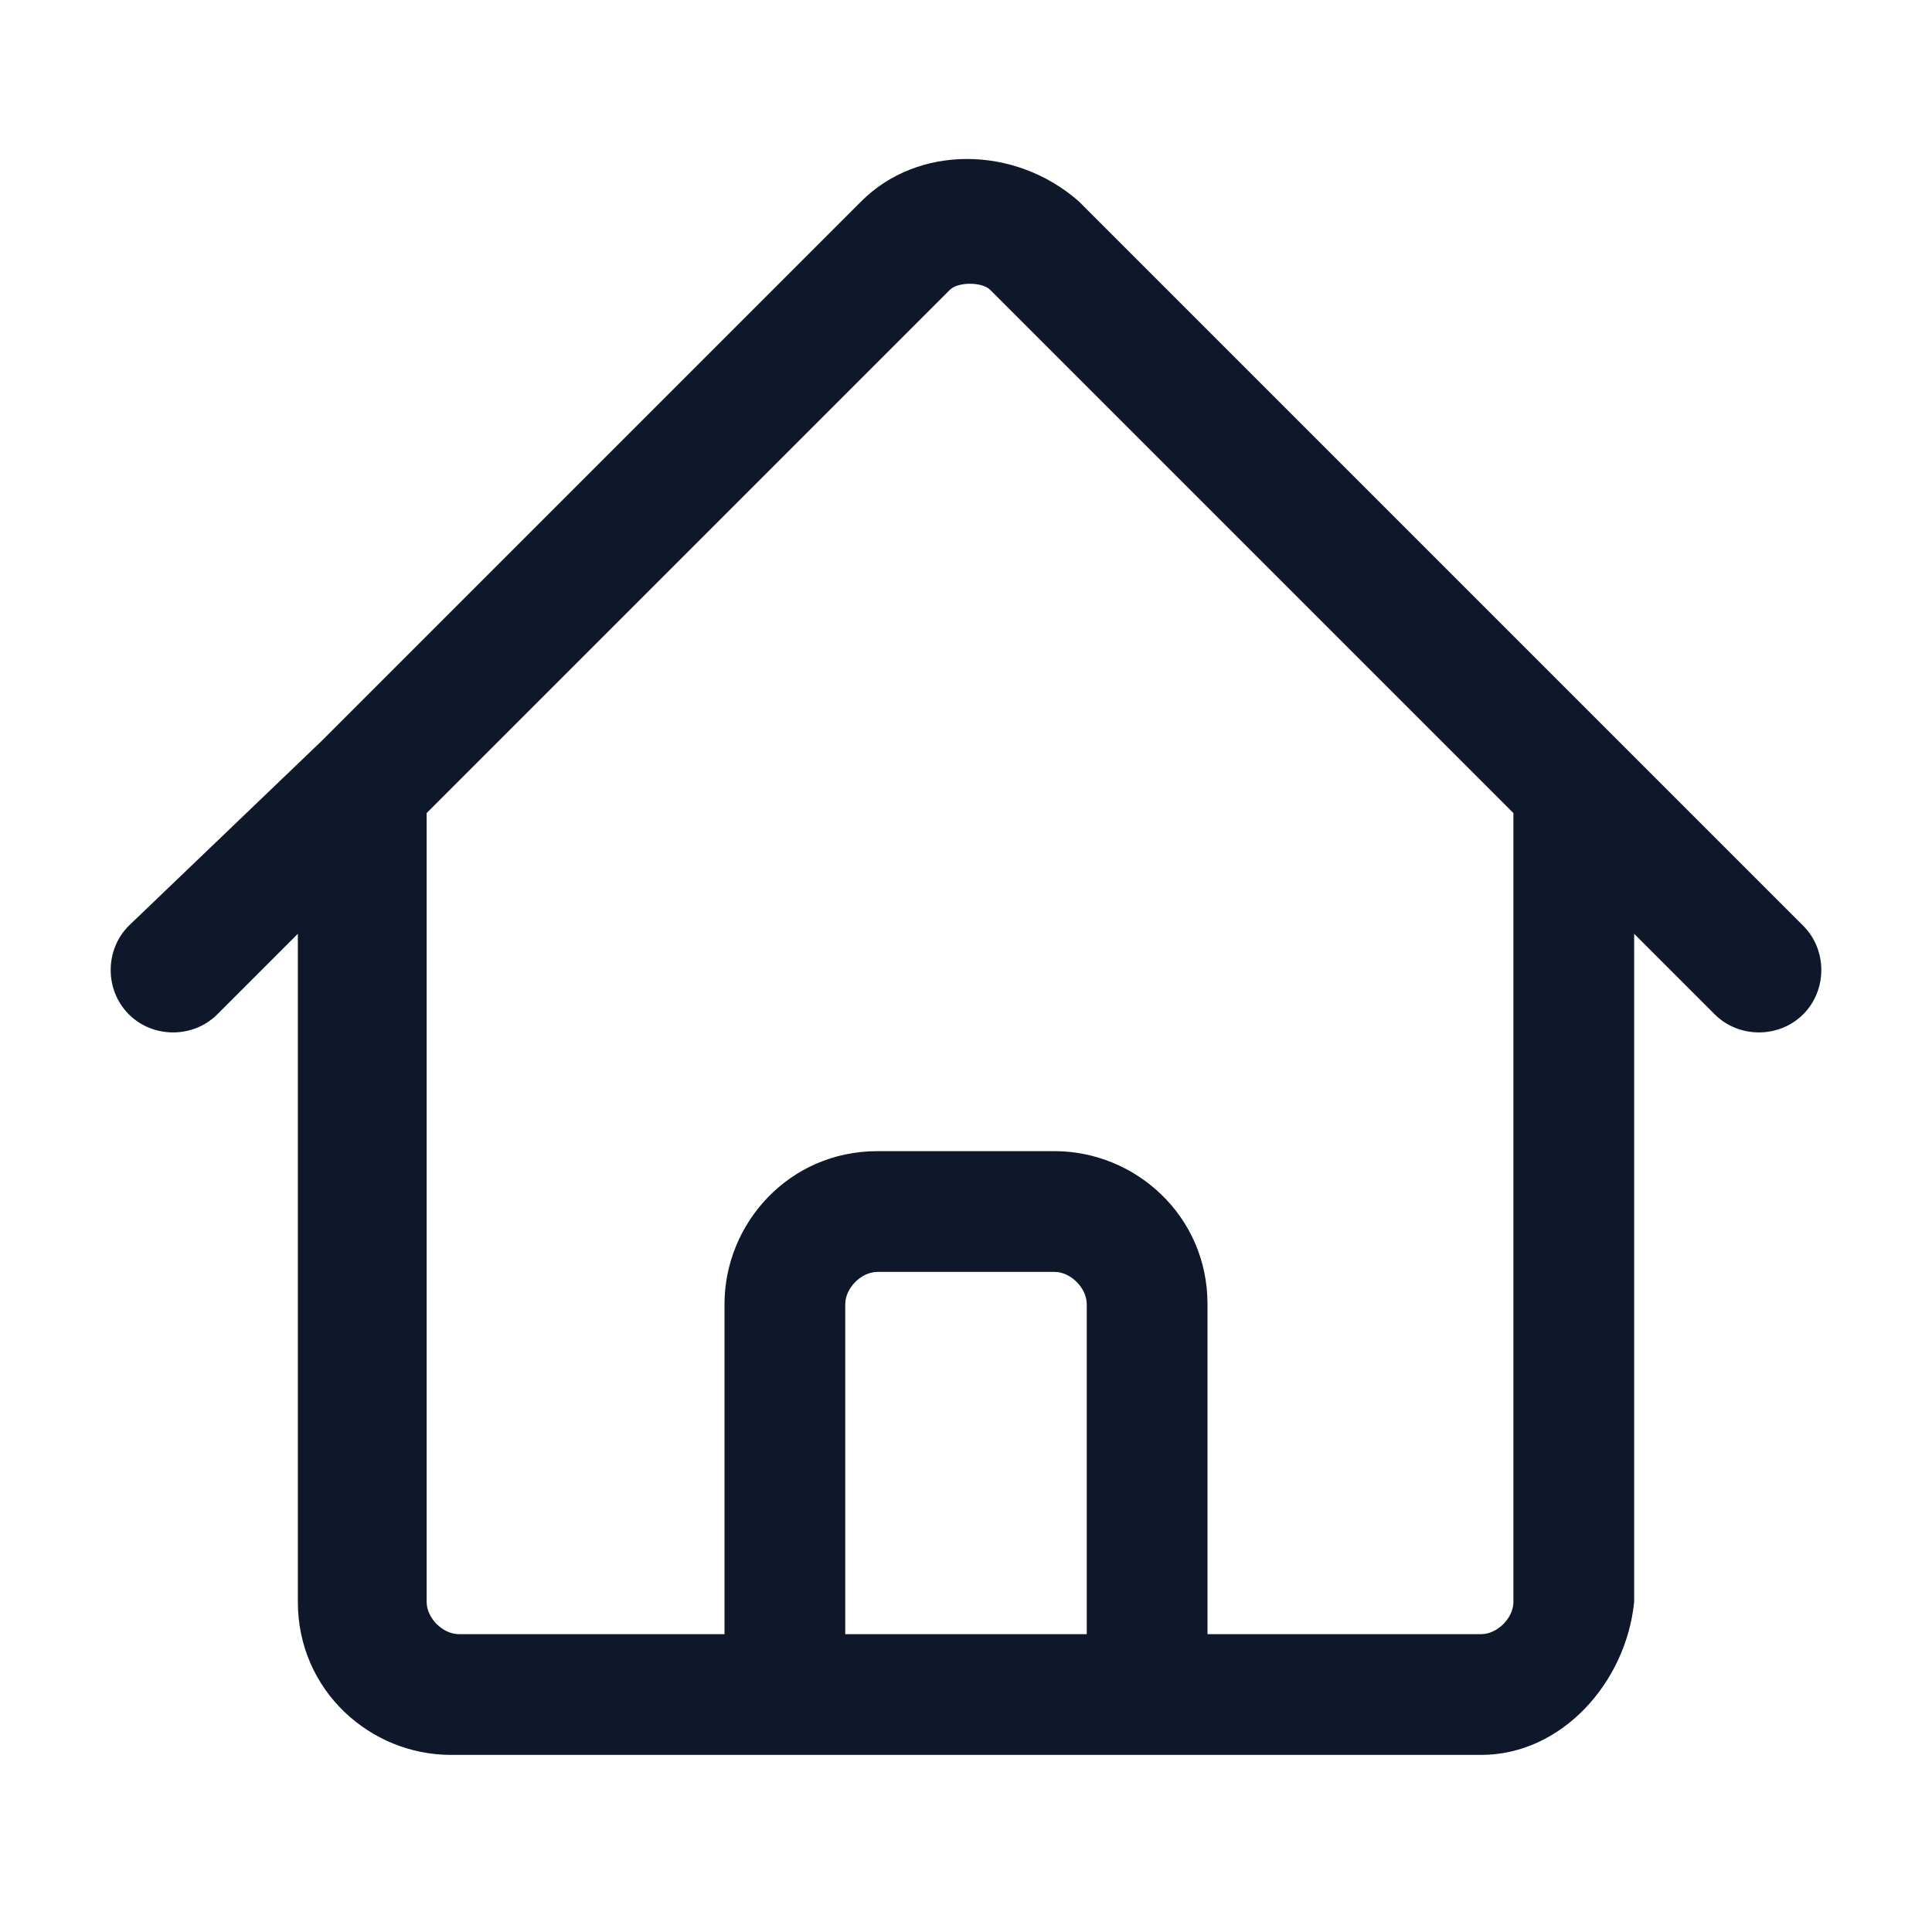 <?xml version="1.0" encoding="utf-8"?>
<!-- Generator: Adobe Illustrator 28.4.1, SVG Export Plug-In . SVG Version: 6.00 Build 0)  -->
<svg version="1.1" id="Layer_1" xmlns="http://www.w3.org/2000/svg" xmlns:xlink="http://www.w3.org/1999/xlink" x="0px" y="0px"
	 viewBox="0 0 24 24" style="enable-background:new 0 0 24 24;" xml:space="preserve">
<style type="text/css">
	.st0{fill:#0F172A;}
</style>
<g>
	<path class="st0" d="M18.4,21.8H5.6c-1,0-1.9-0.8-1.9-1.9v-8.3l-1,1c-0.3,0.3-0.8,0.3-1.1,0s-0.3-0.8,0-1.1L4,9.2c0,0,0,0,0,0
		l6.7-6.7c0.7-0.7,1.9-0.7,2.7,0l9,9c0.3,0.3,0.3,0.8,0,1.1s-0.8,0.3-1.1,0l-1-1v8.3C20.2,20.9,19.4,21.8,18.4,21.8z M16.5,20.3h1.9
		c0.2,0,0.4-0.2,0.4-0.4v-9.8l-6.5-6.5c-0.1-0.1-0.4-0.1-0.5,0l-6.5,6.5v9.8c0,0.2,0.2,0.4,0.4,0.4H9v-4.1c0-1,0.8-1.9,1.9-1.9h2.2
		c1,0,1.9,0.8,1.9,1.9v4.1H16.5z M10.5,20.3h3v-4.1c0-0.2-0.2-0.4-0.4-0.4h-2.2c-0.2,0-0.4,0.2-0.4,0.4V20.3z"/>
</g>
</svg>

